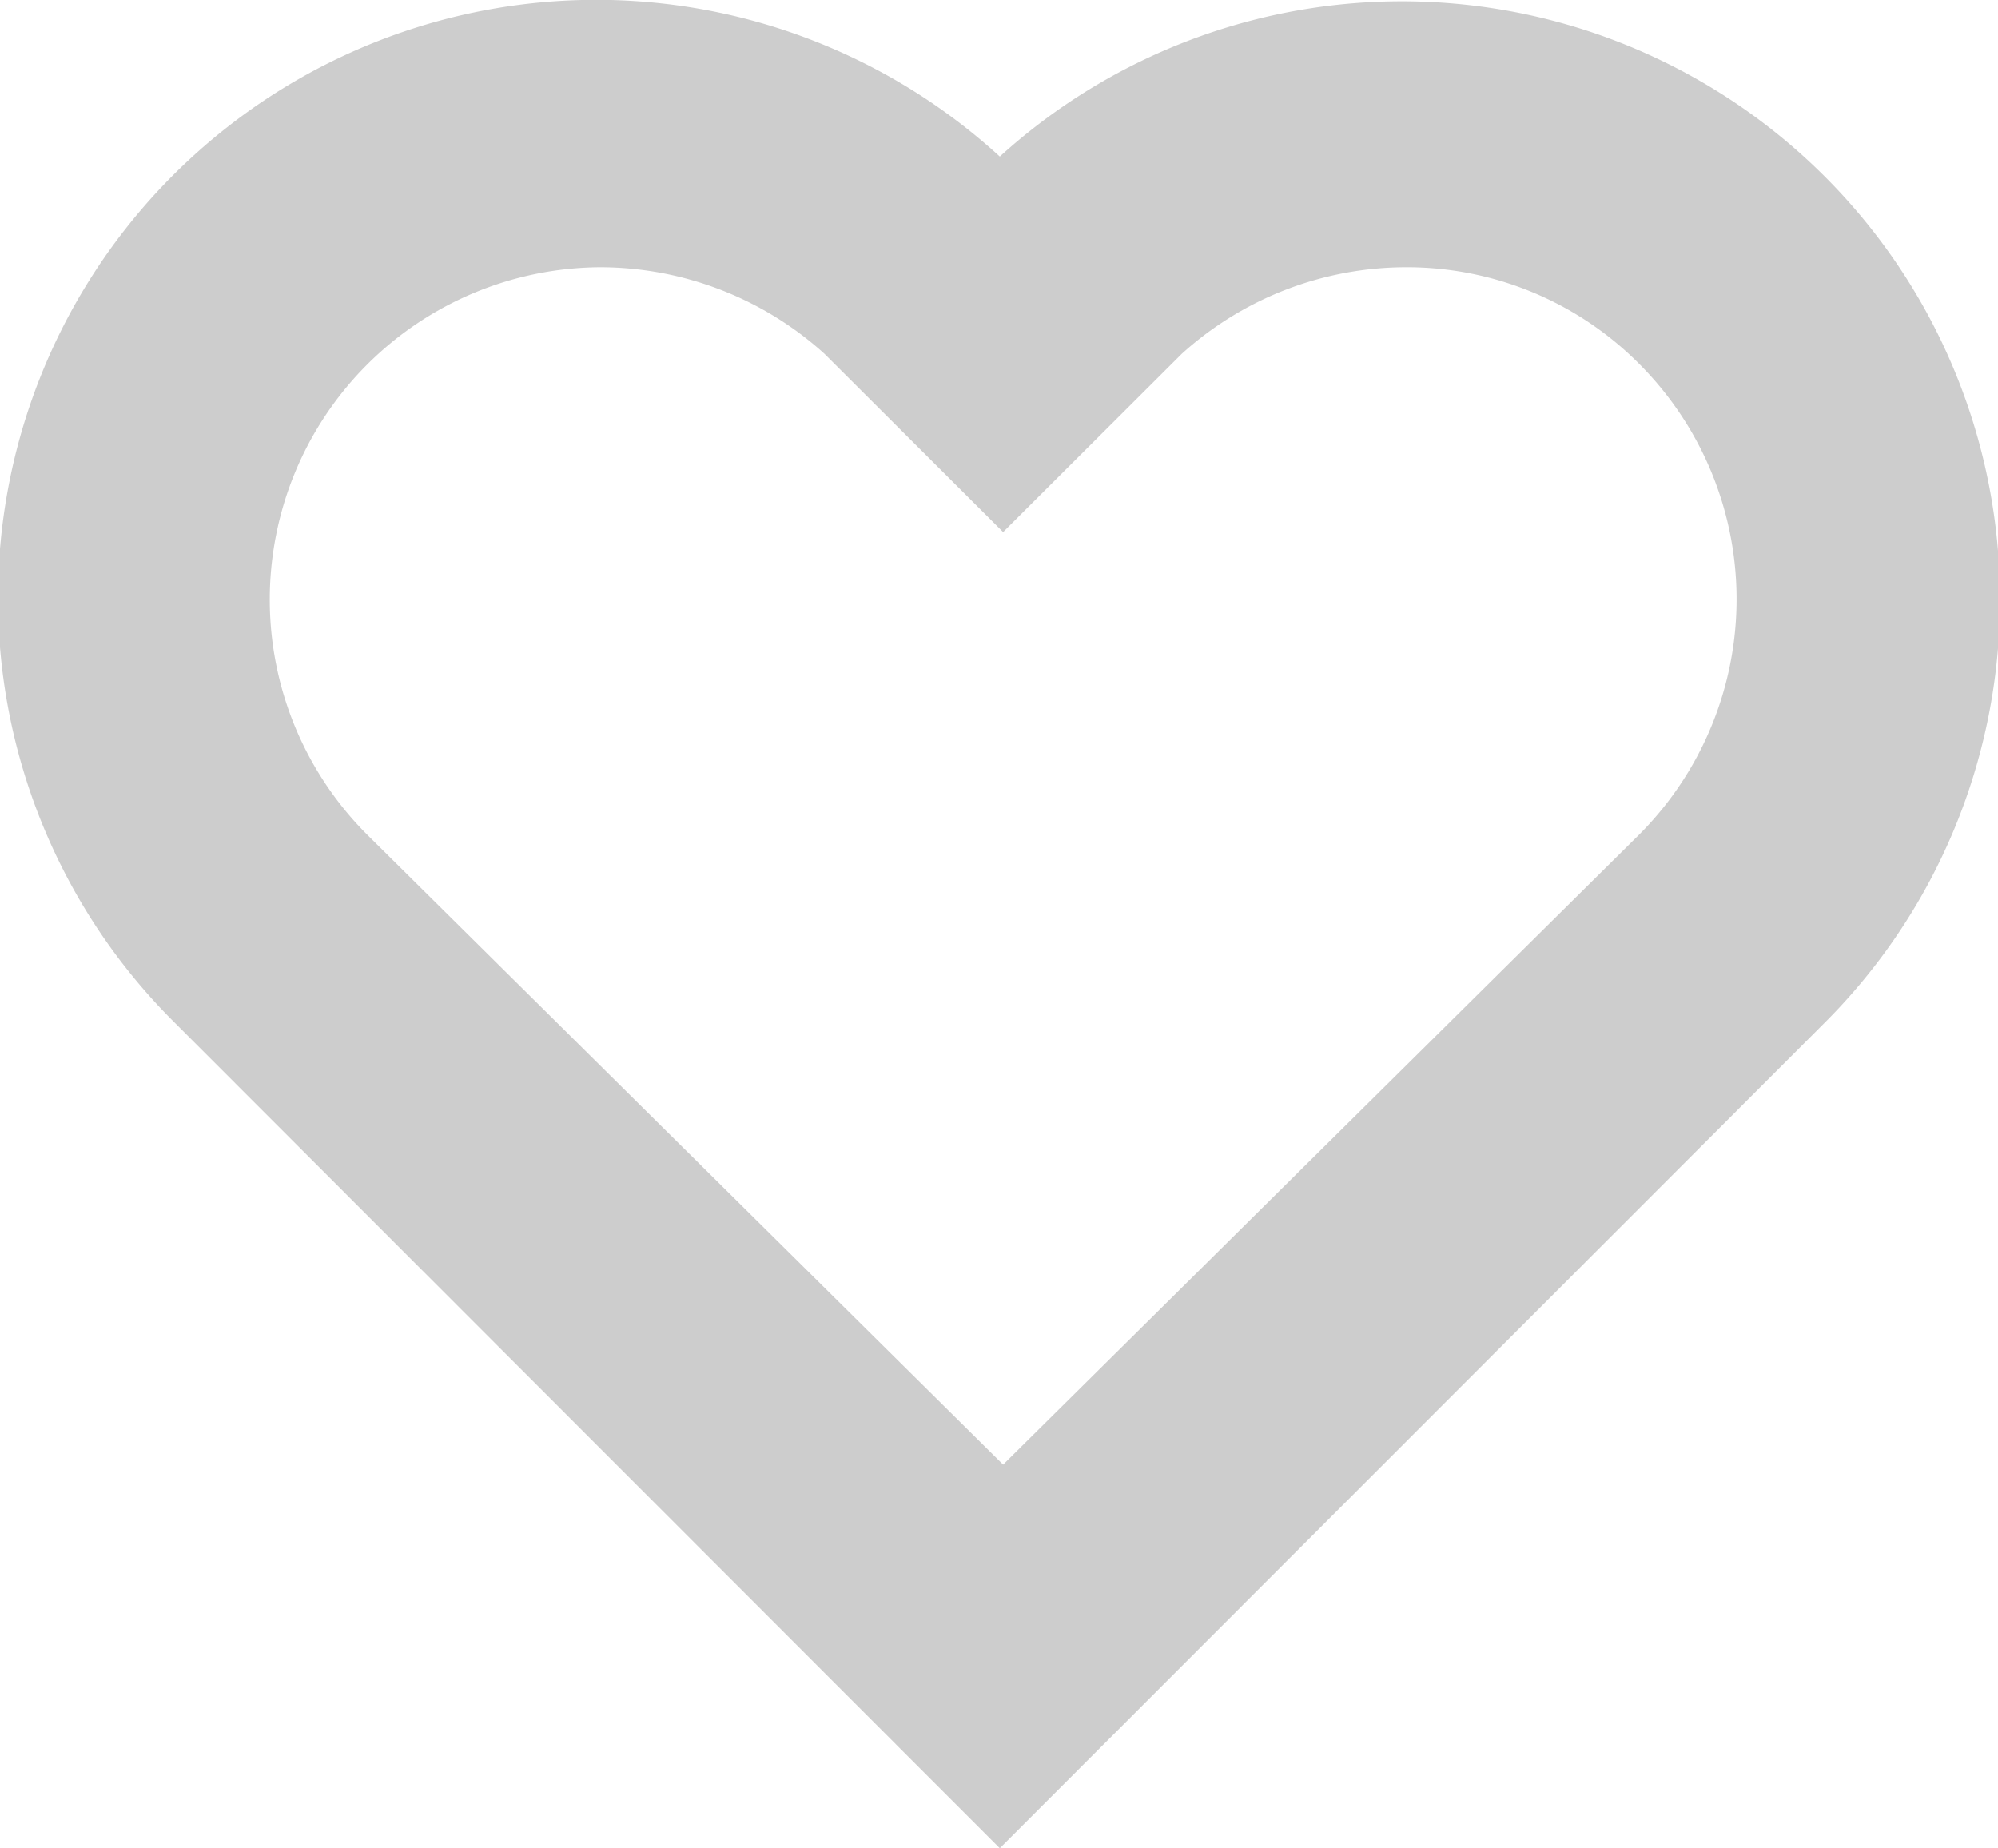 <svg xmlns="http://www.w3.org/2000/svg" width="15" height="13.875" viewBox="0 0 15 13.875">
  <defs>
    <style>
      .cls-1 {
        fill: #cdcdcd;
        fill-rule: evenodd;
      }
    </style>
  </defs>
  <path id="icon-heart.svg" class="cls-1" d="M125.663,610.682l-6.188,6.192-6.189-6.192a4.491,4.491,0,0,1,6.189-6.507A4.491,4.491,0,0,1,125.663,610.682Zm-1.389-4.952a2.458,2.458,0,0,0-1.747-.724,2.513,2.513,0,0,0-1.686.65l-1.341,1.338-1.341-1.338a2.513,2.513,0,0,0-1.686-.65,2.495,2.495,0,0,0-1.754,4.253l4.781,4.735,4.774-4.728A2.5,2.5,0,0,0,124.274,605.73Z" transform="translate(-111.969 -603)"/>
</svg>
